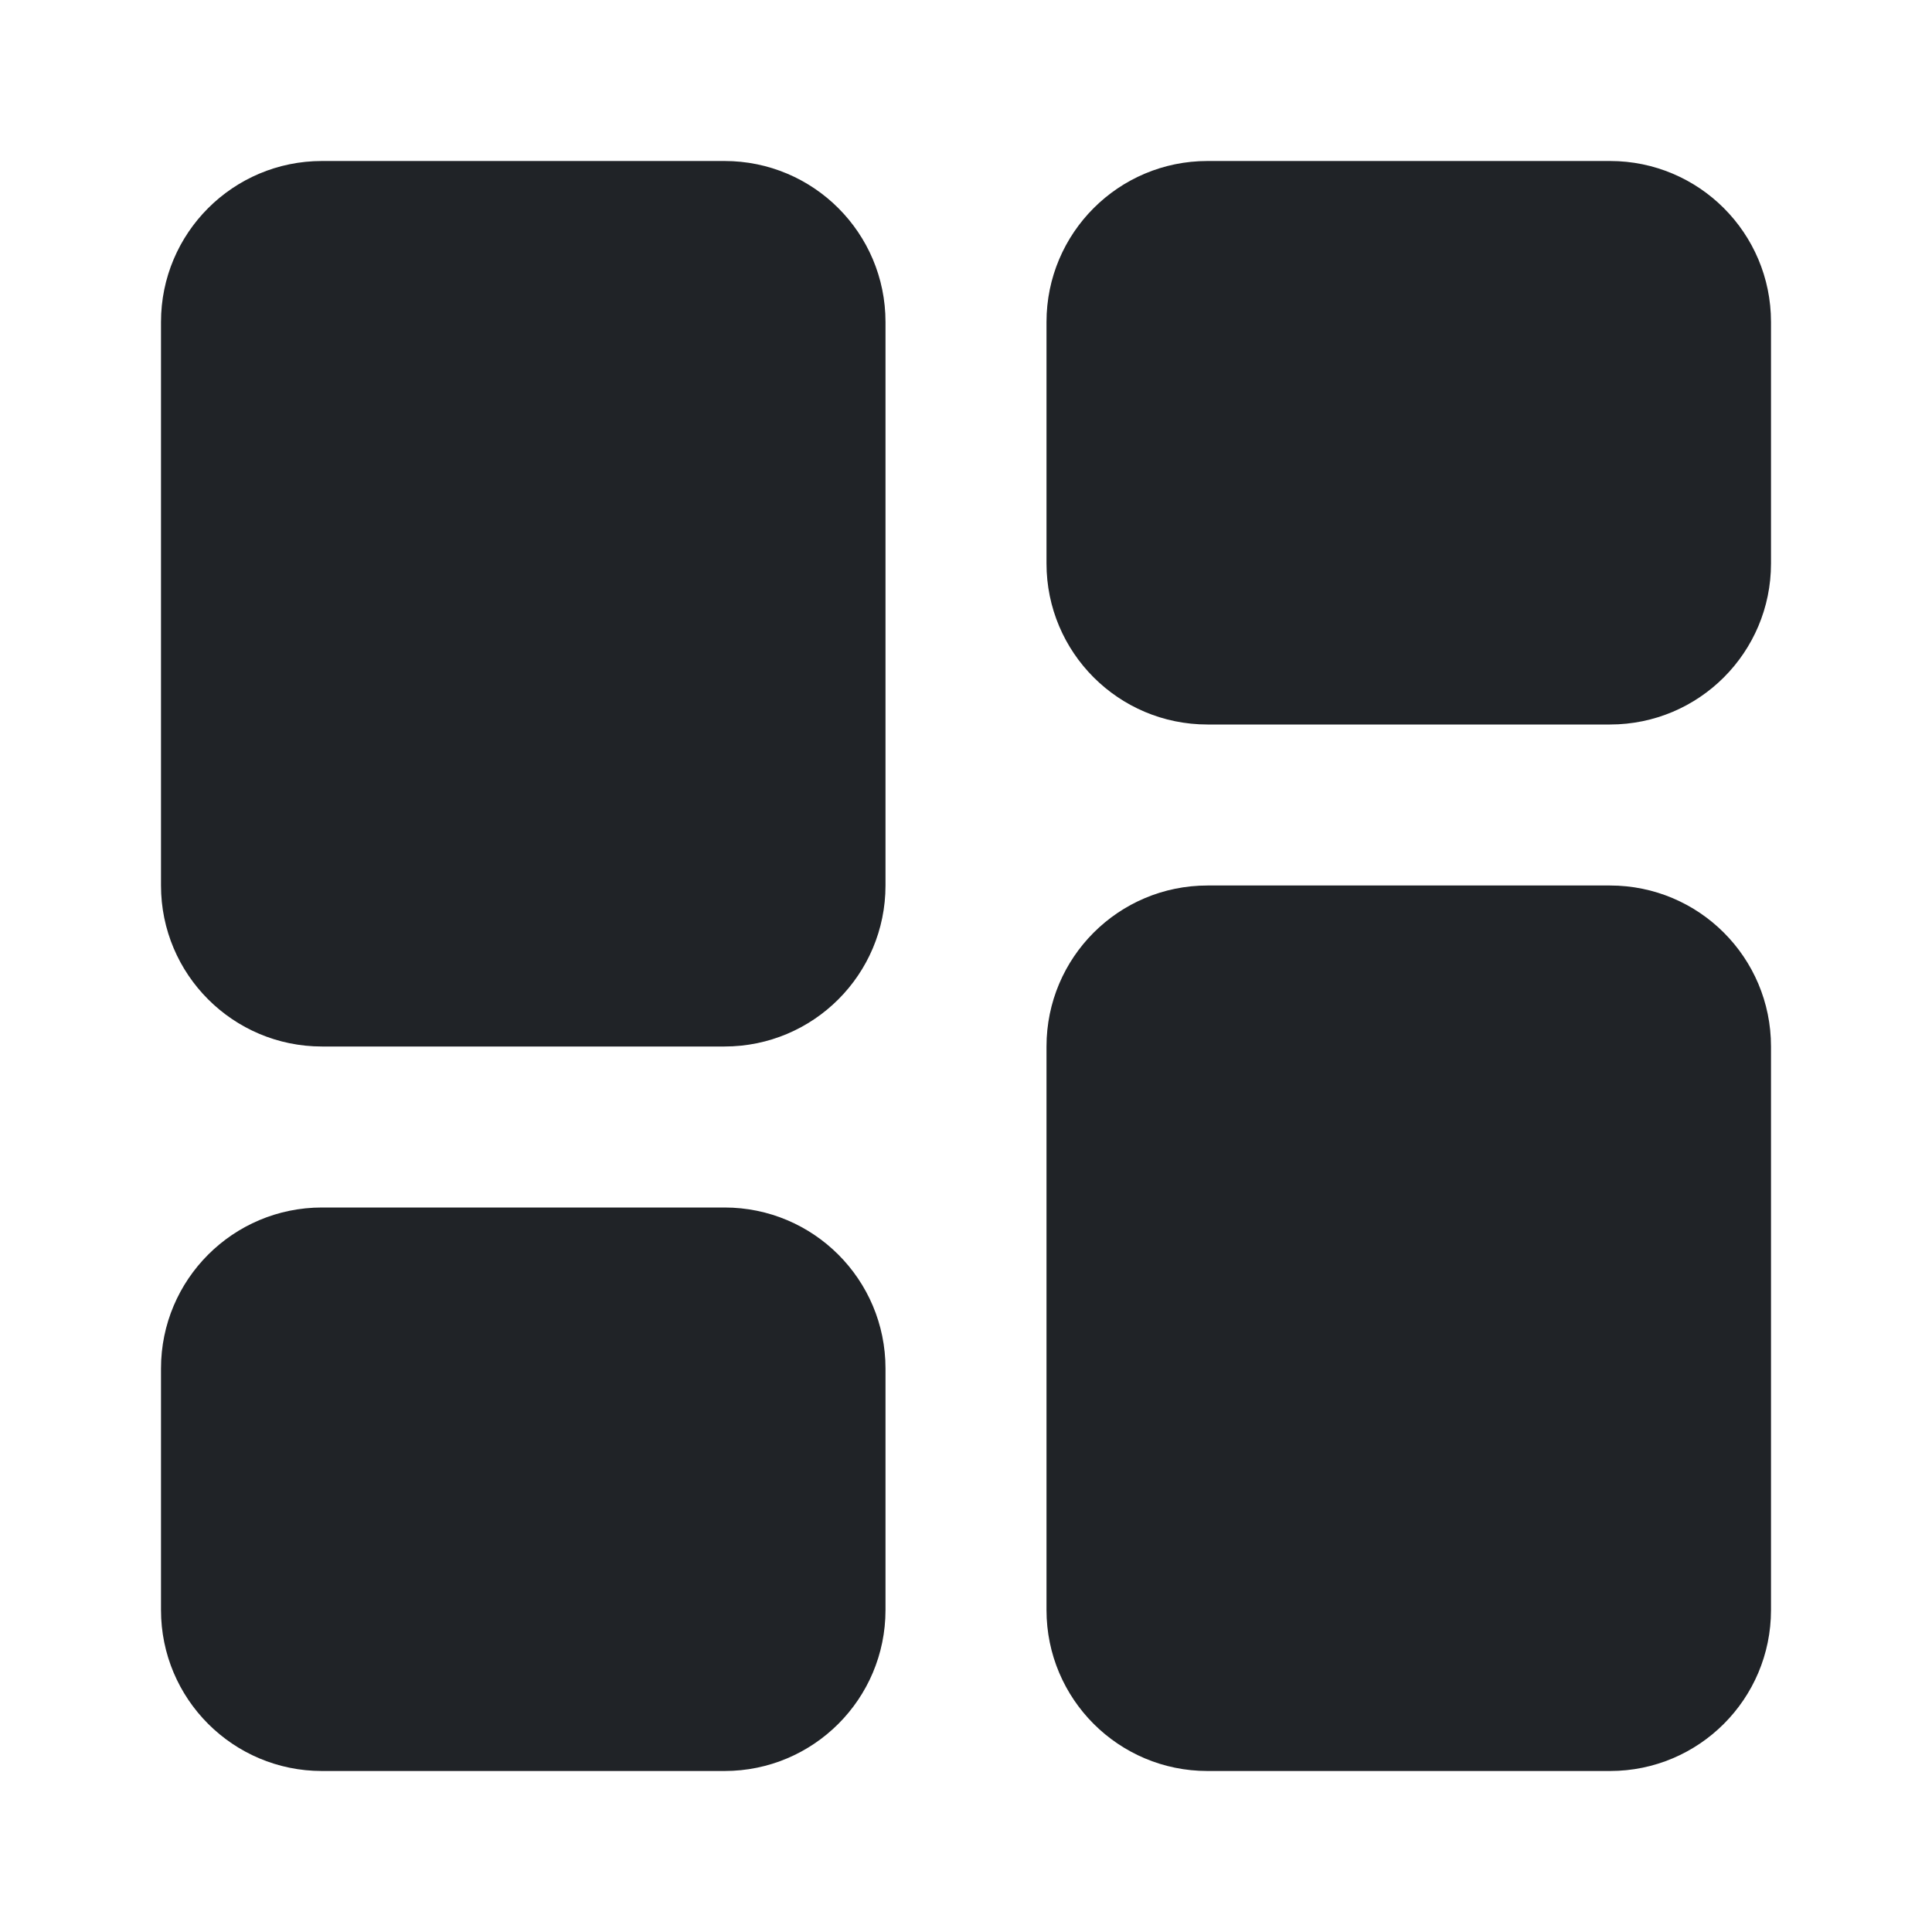 <svg width="24" height="24" viewBox="0 0 24 24" fill="none" xmlns="http://www.w3.org/2000/svg">
<g clip-path="url(#clip0_18_14483)">
<path d="M9 15C10.105 15 11 15.895 11 17V20C11 21.105 10.105 22 9 22H4C2.895 22 2 21.105 2 20V17C2 15.895 2.895 15 4 15H9ZM20 11C21.105 11 22 11.895 22 13V20C22 21.105 21.105 22 20 22H15C13.895 22 13 21.105 13 20V13C13 11.895 13.895 11 15 11H20ZM9 2C10.105 2 11 2.895 11 4V11C11 12.105 10.105 13 9 13H4C2.895 13 2 12.105 2 11V4C2 2.895 2.895 2 4 2H9ZM20 2C21.105 2 22 2.895 22 4V7C22 8.105 21.105 9 20 9H15C13.895 9 13 8.105 13 7V4C13 2.895 13.895 2 15 2H20Z" fill="#202327"/>
</g>
<defs>
<clipPath id="clip0_18_14483">
<rect width="24" height="24" fill="white"/>
</clipPath>
</defs>
</svg>
